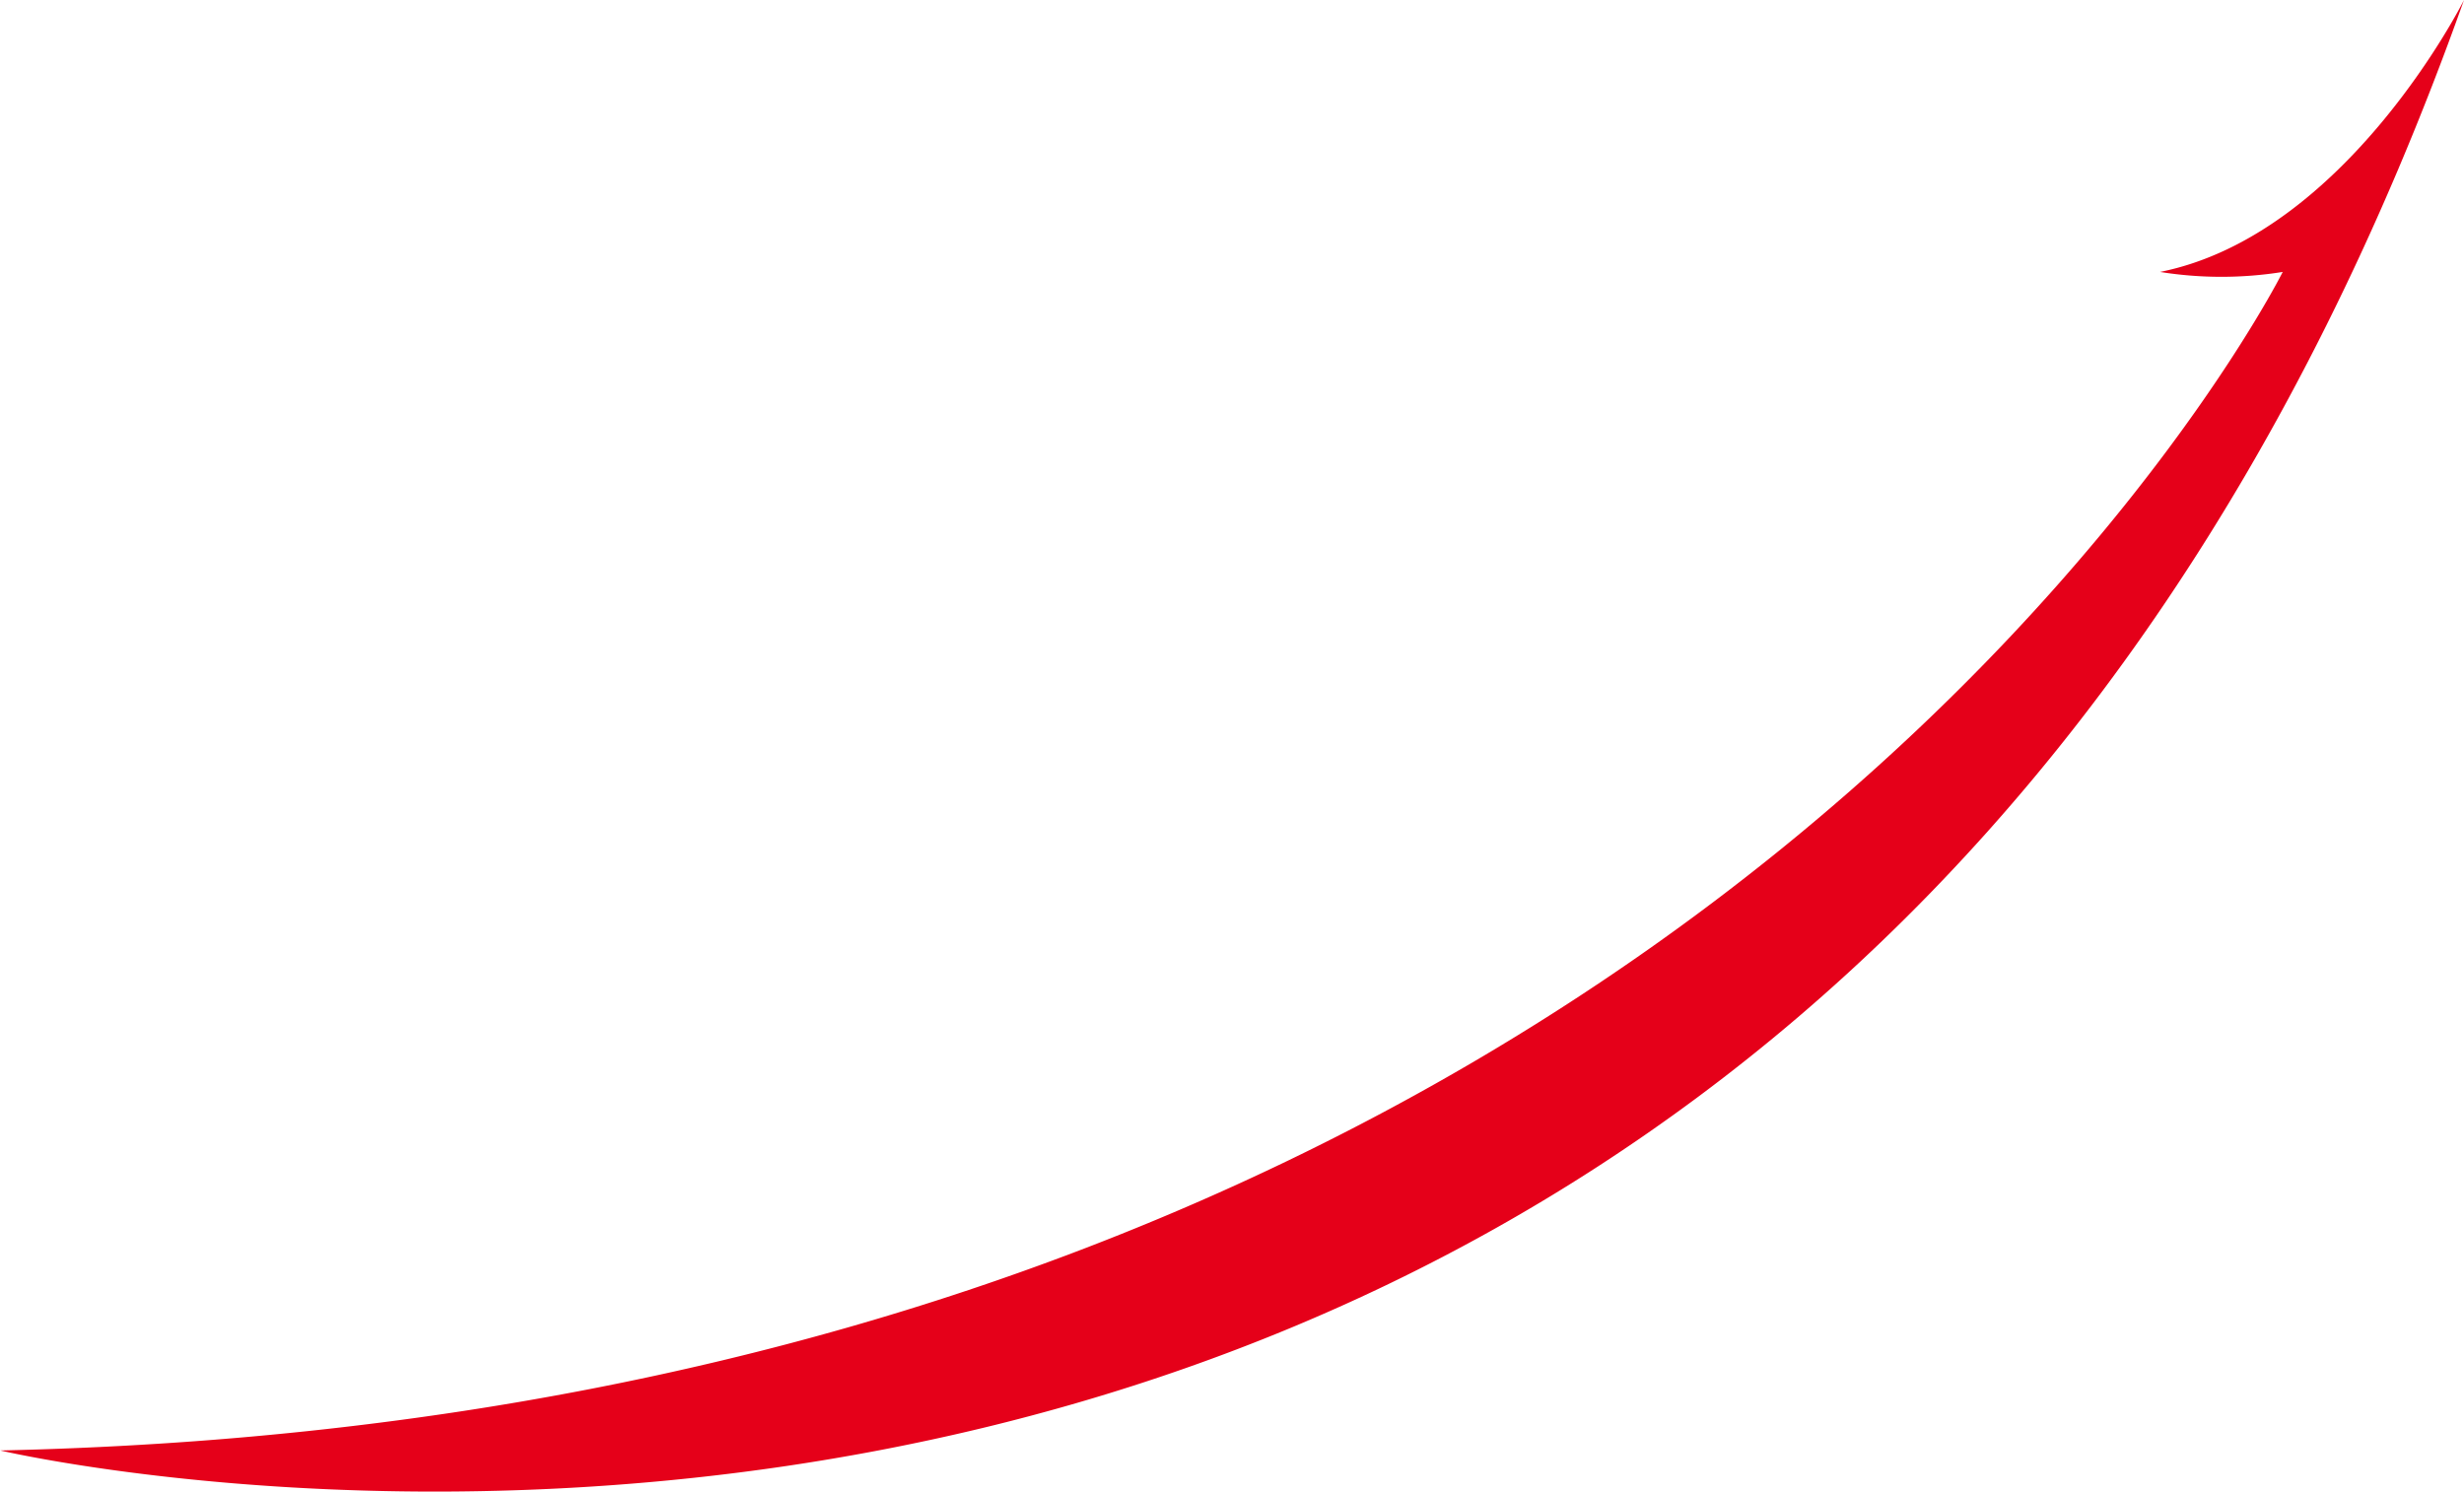 <svg xmlns="http://www.w3.org/2000/svg" width="44.909" height="27.189" viewBox="0 0 44.909 27.189">
  <path id="Path_106" data-name="Path 106" d="M136.737,229.119s-2.138,4.276-5.54,4.957a7.08,7.08,0,0,0,2.236,0s-10.4,20.8-41.6,21.483C91.828,255.558,124.586,263.287,136.737,229.119Z" transform="translate(-91.828 -229.119)" fill="#e50019"/>
</svg>
